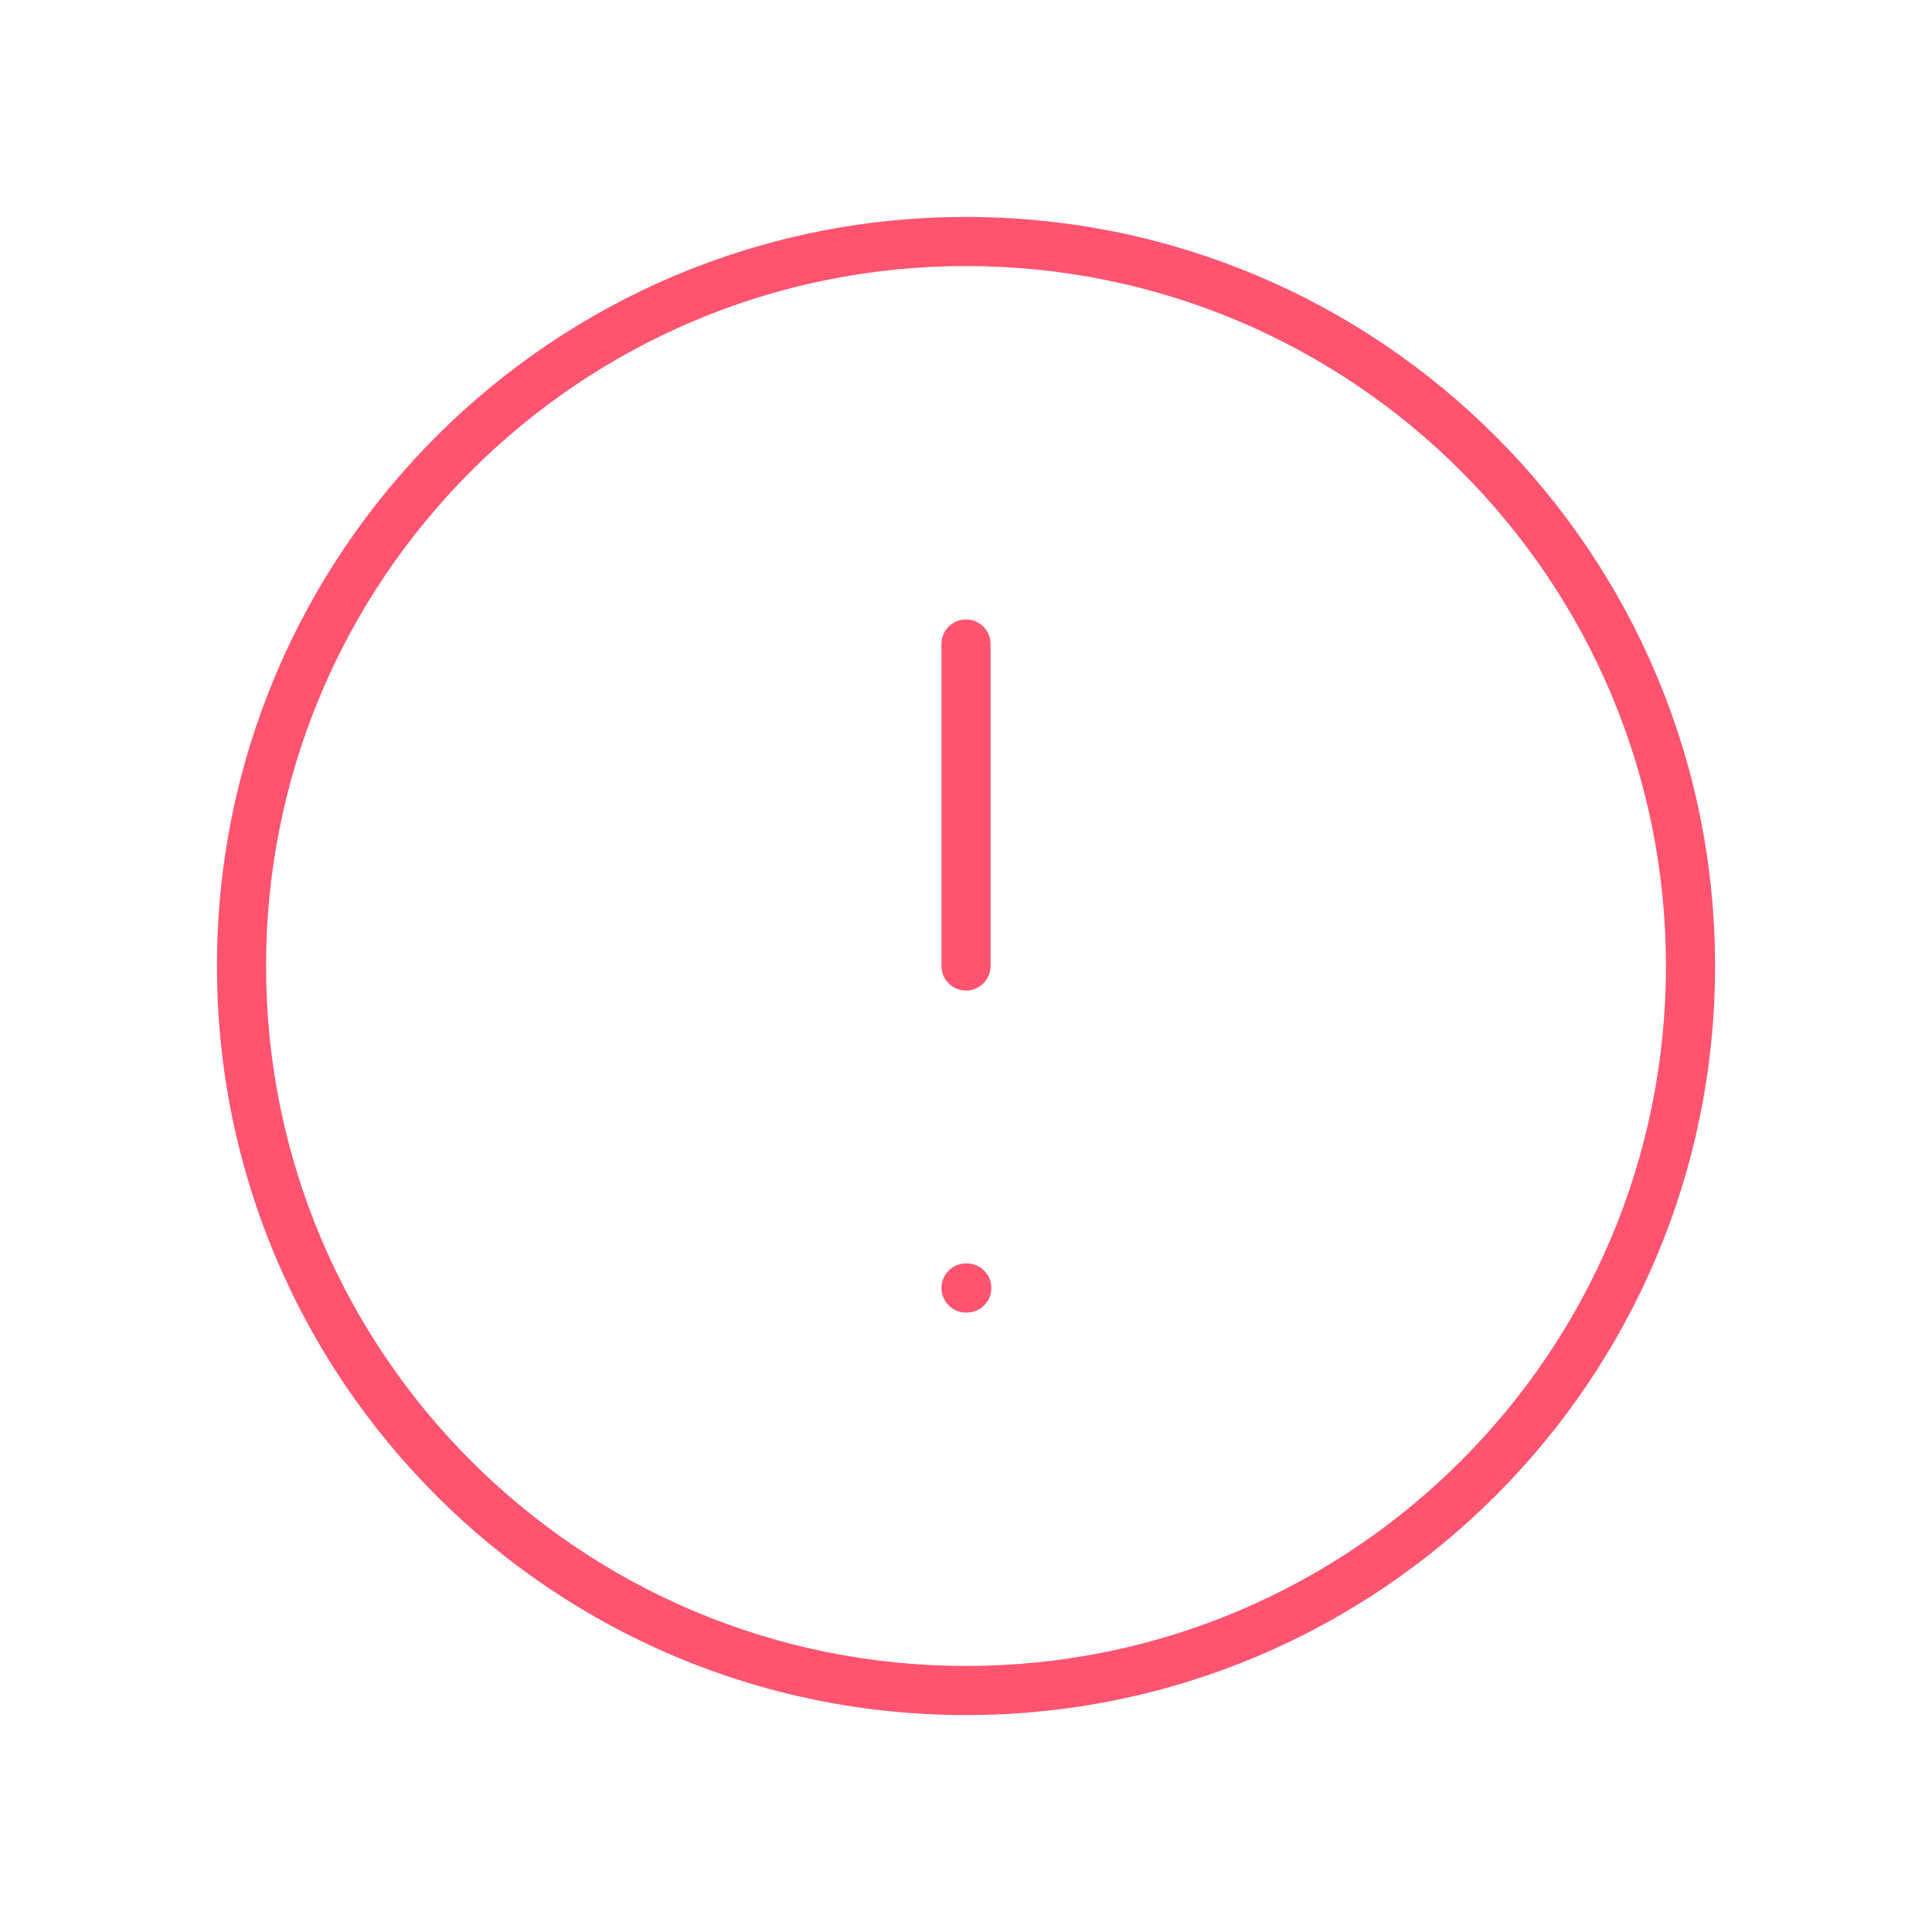 <svg width="118" height="118" viewBox="0 0 118 118" fill="none" xmlns="http://www.w3.org/2000/svg">
<path fill-rule="evenodd" clip-rule="evenodd" d="M59 16.25C35.39 16.25 16.25 35.39 16.25 59C16.25 82.61 35.39 101.75 59 101.75C82.61 101.75 101.75 82.61 101.75 59C101.75 35.39 82.61 16.25 59 16.25ZM13.25 59C13.25 33.733 33.733 13.25 59 13.25C84.267 13.25 104.75 33.733 104.75 59C104.75 84.267 84.267 104.75 59 104.75C33.733 104.75 13.25 84.267 13.25 59ZM59 37.833C59.828 37.833 60.5 38.505 60.5 39.333V59C60.5 59.828 59.828 60.5 59 60.5C58.172 60.5 57.5 59.828 57.5 59V39.333C57.5 38.505 58.172 37.833 59 37.833ZM57.5 78.667C57.5 77.838 58.172 77.167 59 77.167H59.049C59.878 77.167 60.549 77.838 60.549 78.667C60.549 79.495 59.878 80.167 59.049 80.167H59C58.172 80.167 57.5 79.495 57.5 78.667Z" fill="#FF5470"/>
</svg>
